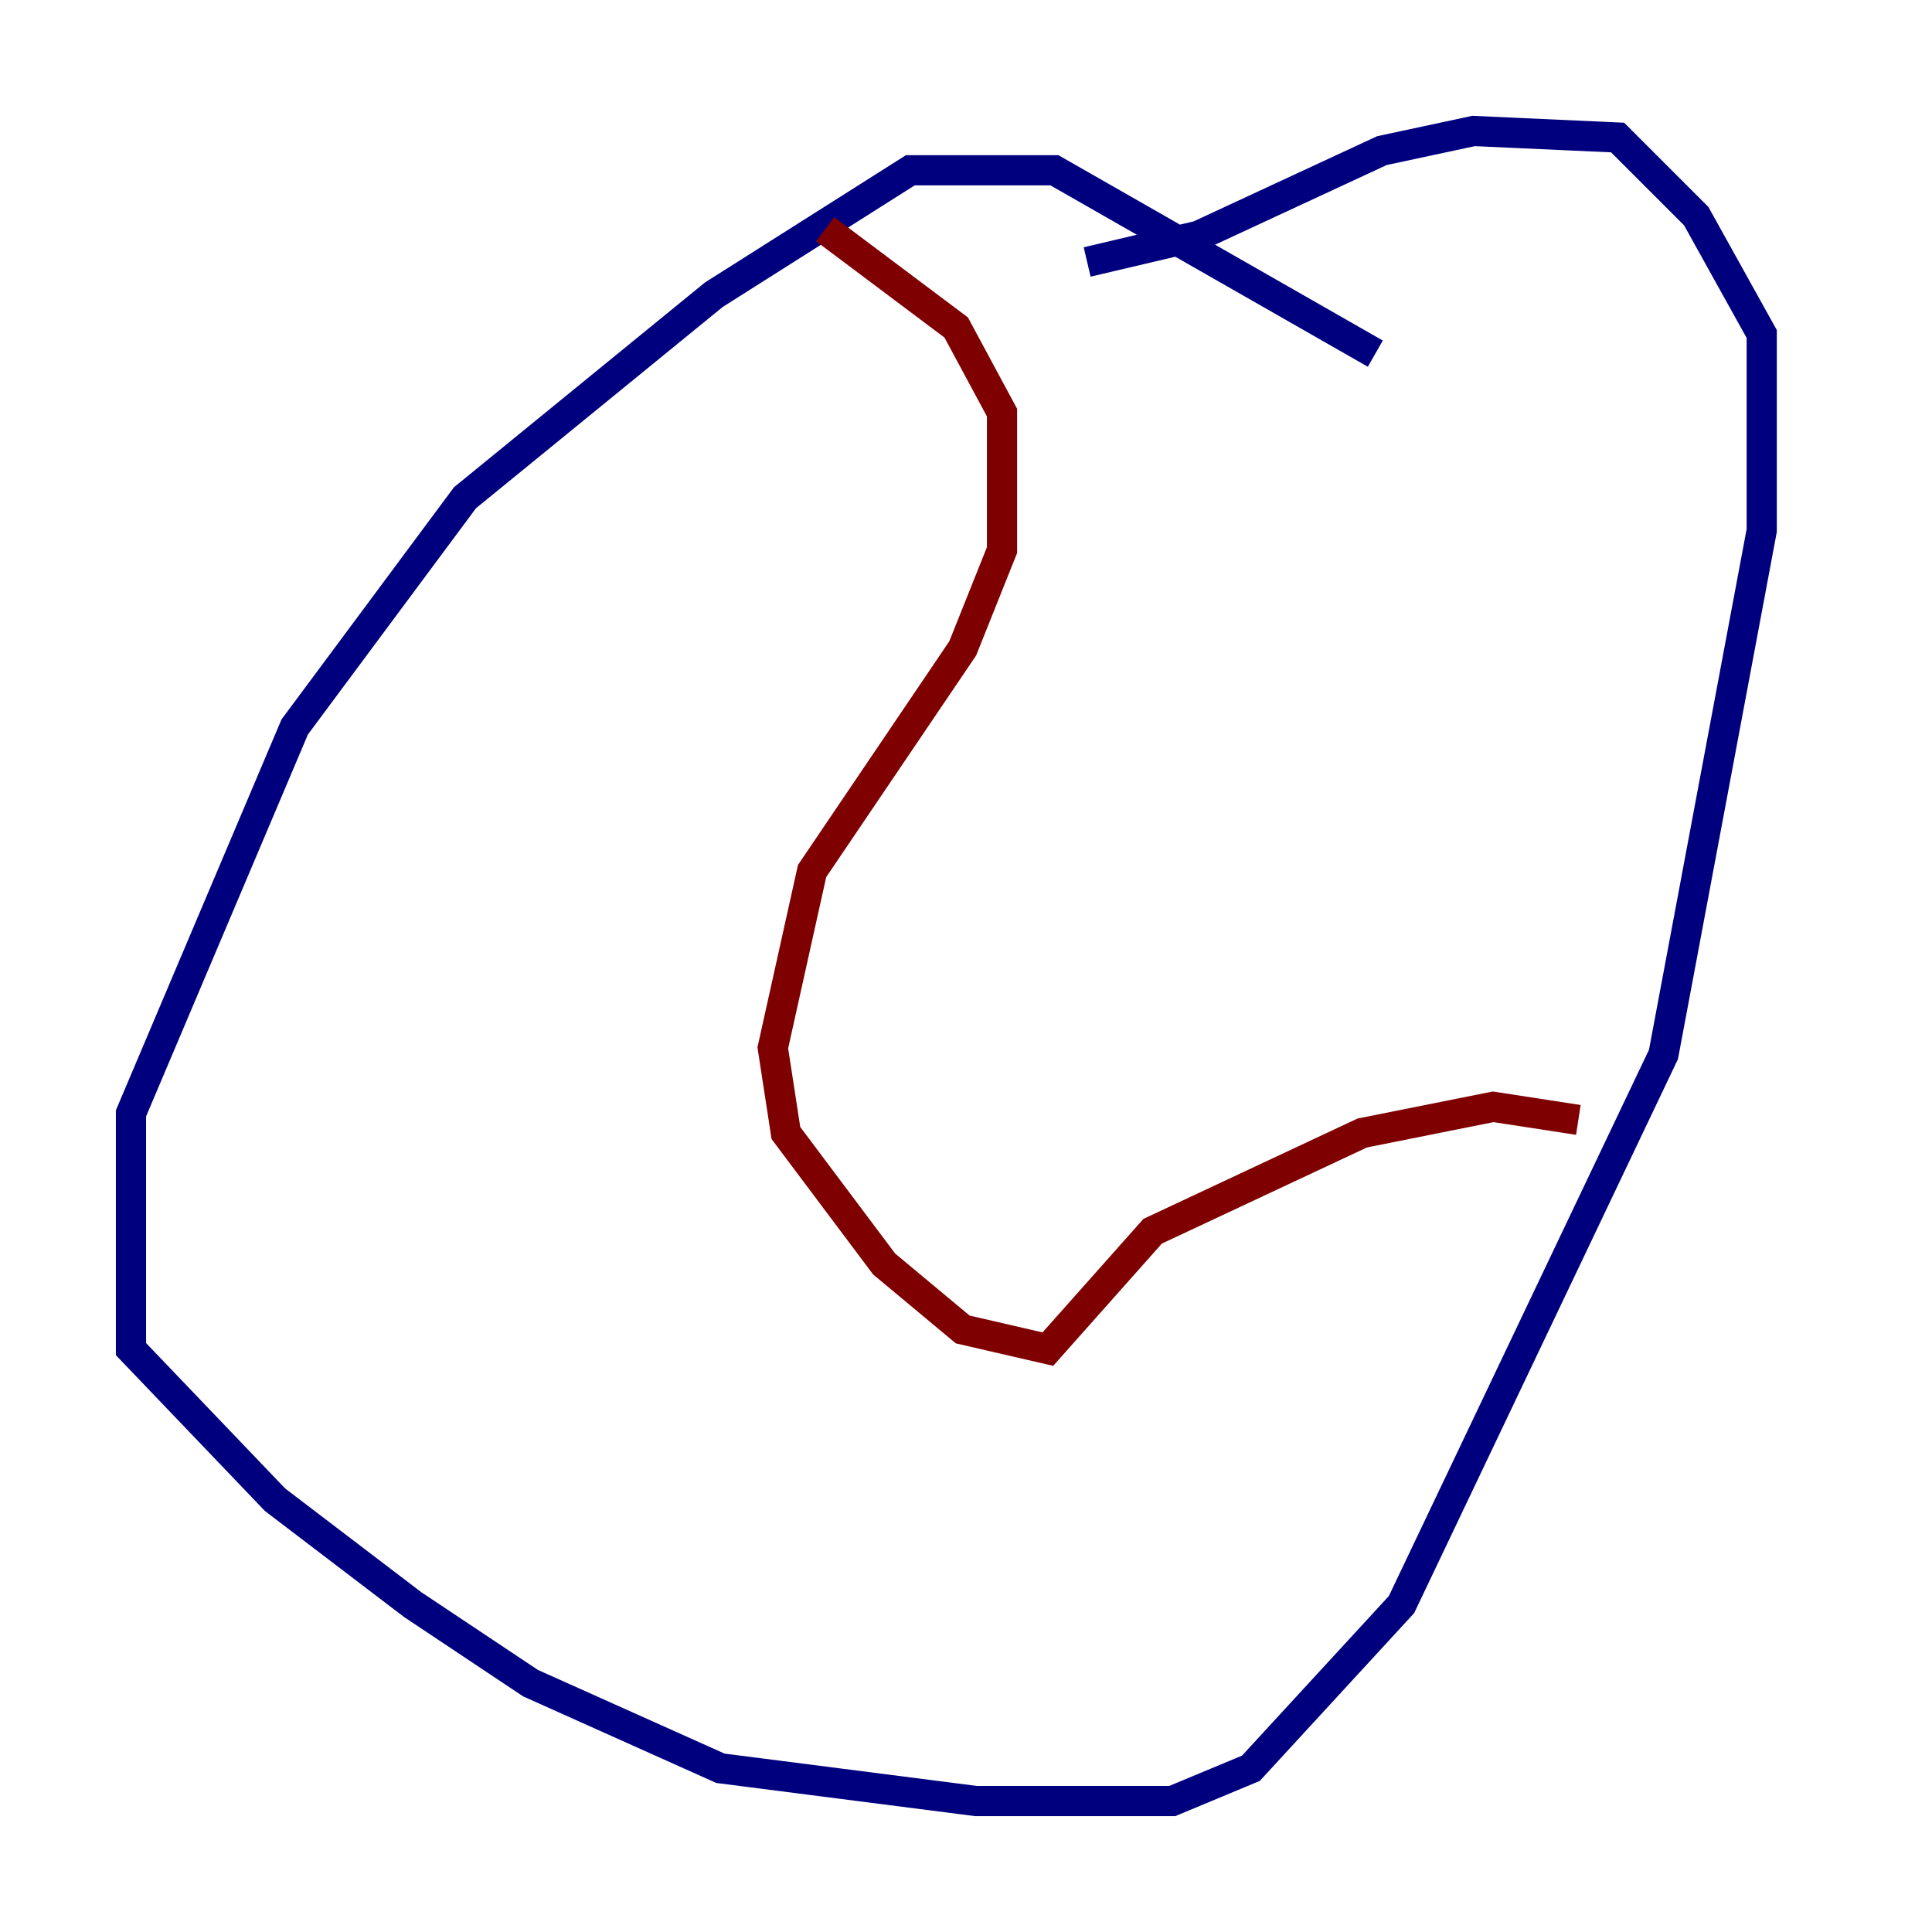 <?xml version="1.0" encoding="utf-8" ?>
<svg baseProfile="tiny" height="128" version="1.2" viewBox="0,0,128,128" width="128" xmlns="http://www.w3.org/2000/svg" xmlns:ev="http://www.w3.org/2001/xml-events" xmlns:xlink="http://www.w3.org/1999/xlink"><defs /><polyline fill="none" points="91.119,23.43 69.858,11.281 60.312,11.281 47.295,19.525 30.807,32.976 19.525,48.163 8.678,73.763 8.678,89.383 18.224,99.363 27.336,106.305 35.146,111.512 47.729,117.153 64.651,119.322 77.668,119.322 82.875,117.153 92.854,106.305 110.21,69.858 116.719,35.146 116.719,22.129 112.38,14.319 107.173,9.112 97.627,8.678 91.552,9.98 79.403,15.62 72.027,17.356" stroke="#00007f" stroke-width="2" /><polyline fill="none" points="54.671,15.186 63.349,21.695 66.386,27.336 66.386,36.447 63.783,42.956 53.803,57.709 51.2,69.424 52.068,75.064 58.576,83.742 63.783,88.081 69.424,89.383 76.366,81.573 90.251,75.064 98.929,73.329 104.57,74.197" stroke="#7f0000" stroke-width="2" /></svg>